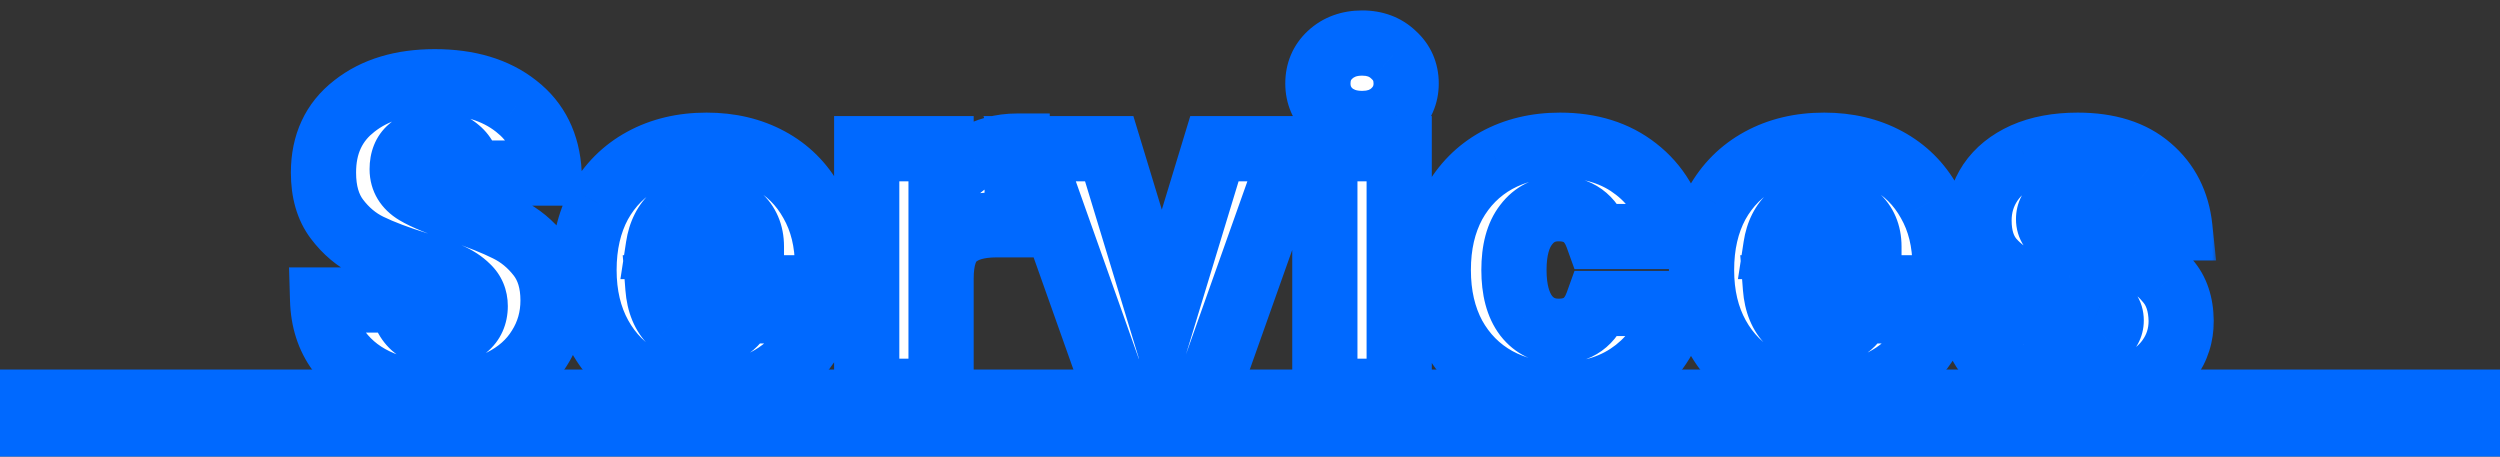 <svg width="230" height="42" viewBox="0 0 230 42" fill="none" xmlns="http://www.w3.org/2000/svg">
<rect x="0" y="0" width="230" height="42" fill="#333333" stroke="none"/>
<rect y="34" width="230" height="8" fill="#0069FF"/>
<mask id="path-2-outside-1_4078_457" maskUnits="userSpaceOnUse" x="26" y="0" width="178" height="40" fill="black">
<rect fill="white" x="26" width="178" height="40"/>
<path d="M40.64 36.28C38.587 36.28 36.747 35.947 35.12 35.28C33.493 34.613 32.187 33.627 31.2 32.32C30.24 31.013 29.733 29.44 29.68 27.6H36.96C37.067 28.64 37.427 29.44 38.04 30C38.653 30.533 39.453 30.8 40.44 30.8C41.453 30.8 42.253 30.573 42.84 30.12C43.427 29.64 43.72 28.987 43.72 28.16C43.72 27.467 43.48 26.893 43 26.44C42.547 25.987 41.973 25.613 41.28 25.32C40.613 25.027 39.653 24.693 38.4 24.32C36.587 23.76 35.107 23.2 33.96 22.64C32.813 22.08 31.827 21.253 31 20.16C30.173 19.067 29.76 17.64 29.76 15.88C29.76 13.267 30.707 11.227 32.6 9.76C34.493 8.267 36.96 7.52 40 7.52C43.093 7.52 45.587 8.267 47.48 9.76C49.373 11.227 50.387 13.28 50.52 15.92H43.12C43.067 15.013 42.733 14.307 42.12 13.8C41.507 13.267 40.72 13 39.76 13C38.933 13 38.267 13.227 37.76 13.68C37.253 14.107 37 14.733 37 15.56C37 16.467 37.427 17.173 38.28 17.68C39.133 18.187 40.467 18.733 42.28 19.32C44.093 19.933 45.56 20.52 46.68 21.08C47.827 21.64 48.813 22.453 49.64 23.52C50.467 24.587 50.88 25.96 50.88 27.64C50.88 29.24 50.467 30.693 49.64 32C48.84 33.307 47.667 34.347 46.12 35.12C44.573 35.893 42.747 36.28 40.64 36.28ZM76.129 24.48C76.129 25.12 76.089 25.787 76.009 26.48H60.529C60.636 27.867 61.076 28.933 61.849 29.68C62.649 30.4 63.623 30.76 64.769 30.76C66.476 30.76 67.663 30.04 68.329 28.6H75.609C75.236 30.067 74.556 31.387 73.569 32.56C72.609 33.733 71.396 34.653 69.929 35.32C68.463 35.987 66.823 36.32 65.009 36.32C62.823 36.32 60.876 35.853 59.169 34.92C57.463 33.987 56.129 32.653 55.169 30.92C54.209 29.187 53.729 27.16 53.729 24.84C53.729 22.52 54.196 20.493 55.129 18.76C56.089 17.027 57.423 15.693 59.129 14.76C60.836 13.827 62.796 13.36 65.009 13.36C67.169 13.36 69.089 13.813 70.769 14.72C72.449 15.627 73.756 16.92 74.689 18.6C75.649 20.28 76.129 22.24 76.129 24.48ZM69.129 22.68C69.129 21.507 68.729 20.573 67.929 19.88C67.129 19.187 66.129 18.84 64.929 18.84C63.783 18.84 62.809 19.173 62.009 19.84C61.236 20.507 60.756 21.453 60.569 22.68H69.129ZM86.578 17.4C87.378 16.173 88.378 15.213 89.578 14.52C90.778 13.8 92.111 13.44 93.578 13.44V20.68H91.698C89.991 20.68 88.711 21.053 87.858 21.8C87.004 22.52 86.578 23.8 86.578 25.64V36H79.738V13.68H86.578V17.4ZM106.887 29.6L111.727 13.68H119.007L111.087 36H102.647L94.727 13.68H102.047L106.887 29.6ZM125.326 11.36C124.126 11.36 123.14 11.013 122.366 10.32C121.62 9.6 121.246 8.72 121.246 7.68C121.246 6.613 121.62 5.733 122.366 5.04C123.14 4.32 124.126 3.96 125.326 3.96C126.5 3.96 127.46 4.32 128.206 5.04C128.98 5.733 129.366 6.613 129.366 7.68C129.366 8.72 128.98 9.6 128.206 10.32C127.46 11.013 126.5 11.36 125.326 11.36ZM128.726 13.68V36H121.886V13.68H128.726ZM132.323 24.84C132.323 22.52 132.79 20.493 133.723 18.76C134.683 17.027 136.003 15.693 137.683 14.76C139.39 13.827 141.336 13.36 143.523 13.36C146.323 13.36 148.656 14.093 150.523 15.56C152.416 17.027 153.656 19.093 154.243 21.76H146.963C146.35 20.053 145.163 19.2 143.403 19.2C142.15 19.2 141.15 19.693 140.403 20.68C139.656 21.64 139.283 23.027 139.283 24.84C139.283 26.653 139.656 28.053 140.403 29.04C141.15 30 142.15 30.48 143.403 30.48C145.163 30.48 146.35 29.627 146.963 27.92H154.243C153.656 30.533 152.416 32.587 150.523 34.08C148.63 35.573 146.296 36.32 143.523 36.32C141.336 36.32 139.39 35.853 137.683 34.92C136.003 33.987 134.683 32.653 133.723 30.92C132.79 29.187 132.323 27.16 132.323 24.84ZM178.942 24.48C178.942 25.12 178.902 25.787 178.822 26.48H163.342C163.449 27.867 163.889 28.933 164.662 29.68C165.462 30.4 166.435 30.76 167.582 30.76C169.289 30.76 170.475 30.04 171.142 28.6H178.422C178.049 30.067 177.369 31.387 176.382 32.56C175.422 33.733 174.209 34.653 172.742 35.32C171.275 35.987 169.635 36.32 167.822 36.32C165.635 36.32 163.689 35.853 161.982 34.92C160.275 33.987 158.942 32.653 157.982 30.92C157.022 29.187 156.542 27.16 156.542 24.84C156.542 22.52 157.009 20.493 157.942 18.76C158.902 17.027 160.235 15.693 161.942 14.76C163.649 13.827 165.609 13.36 167.822 13.36C169.982 13.36 171.902 13.813 173.582 14.72C175.262 15.627 176.569 16.92 177.502 18.6C178.462 20.28 178.942 22.24 178.942 24.48ZM171.942 22.68C171.942 21.507 171.542 20.573 170.742 19.88C169.942 19.187 168.942 18.84 167.742 18.84C166.595 18.84 165.622 19.173 164.822 19.84C164.049 20.507 163.569 21.453 163.382 22.68H171.942ZM191.63 36.32C189.684 36.32 187.95 35.987 186.43 35.32C184.91 34.653 183.71 33.747 182.83 32.6C181.95 31.427 181.457 30.12 181.35 28.68H188.11C188.19 29.453 188.55 30.08 189.19 30.56C189.83 31.04 190.617 31.28 191.55 31.28C192.404 31.28 193.057 31.12 193.51 30.8C193.99 30.453 194.23 30.013 194.23 29.48C194.23 28.84 193.897 28.373 193.23 28.08C192.564 27.76 191.484 27.413 189.99 27.04C188.39 26.667 187.057 26.28 185.99 25.88C184.924 25.453 184.004 24.8 183.23 23.92C182.457 23.013 182.07 21.8 182.07 20.28C182.07 19 182.417 17.84 183.11 16.8C183.83 15.733 184.87 14.893 186.23 14.28C187.617 13.667 189.257 13.36 191.15 13.36C193.95 13.36 196.15 14.053 197.75 15.44C199.377 16.827 200.31 18.667 200.55 20.96H194.23C194.124 20.187 193.777 19.573 193.19 19.12C192.63 18.667 191.884 18.44 190.95 18.44C190.15 18.44 189.537 18.6 189.11 18.92C188.684 19.213 188.47 19.627 188.47 20.16C188.47 20.8 188.804 21.28 189.47 21.6C190.164 21.92 191.23 22.24 192.67 22.56C194.324 22.987 195.67 23.413 196.71 23.84C197.75 24.24 198.657 24.907 199.43 25.84C200.23 26.747 200.644 27.973 200.67 29.52C200.67 30.827 200.297 32 199.55 33.04C198.83 34.053 197.777 34.853 196.39 35.44C195.03 36.027 193.444 36.32 191.63 36.32Z"/>
</mask>
<path d="M40.64 36.28C38.587 36.28 36.747 35.947 35.12 35.28C33.493 34.613 32.187 33.627 31.2 32.32C30.24 31.013 29.733 29.44 29.68 27.6H36.96C37.067 28.64 37.427 29.44 38.04 30C38.653 30.533 39.453 30.8 40.44 30.8C41.453 30.8 42.253 30.573 42.84 30.12C43.427 29.64 43.72 28.987 43.72 28.16C43.72 27.467 43.48 26.893 43 26.44C42.547 25.987 41.973 25.613 41.28 25.32C40.613 25.027 39.653 24.693 38.4 24.32C36.587 23.76 35.107 23.2 33.96 22.64C32.813 22.08 31.827 21.253 31 20.16C30.173 19.067 29.76 17.64 29.76 15.88C29.76 13.267 30.707 11.227 32.6 9.76C34.493 8.267 36.96 7.52 40 7.52C43.093 7.52 45.587 8.267 47.48 9.76C49.373 11.227 50.387 13.28 50.52 15.92H43.12C43.067 15.013 42.733 14.307 42.12 13.8C41.507 13.267 40.72 13 39.76 13C38.933 13 38.267 13.227 37.76 13.68C37.253 14.107 37 14.733 37 15.56C37 16.467 37.427 17.173 38.28 17.68C39.133 18.187 40.467 18.733 42.28 19.32C44.093 19.933 45.56 20.52 46.68 21.08C47.827 21.64 48.813 22.453 49.64 23.52C50.467 24.587 50.88 25.96 50.88 27.64C50.88 29.24 50.467 30.693 49.64 32C48.84 33.307 47.667 34.347 46.12 35.12C44.573 35.893 42.747 36.28 40.64 36.28ZM76.129 24.48C76.129 25.12 76.089 25.787 76.009 26.48H60.529C60.636 27.867 61.076 28.933 61.849 29.68C62.649 30.4 63.623 30.76 64.769 30.76C66.476 30.76 67.663 30.04 68.329 28.6H75.609C75.236 30.067 74.556 31.387 73.569 32.56C72.609 33.733 71.396 34.653 69.929 35.32C68.463 35.987 66.823 36.32 65.009 36.32C62.823 36.32 60.876 35.853 59.169 34.92C57.463 33.987 56.129 32.653 55.169 30.92C54.209 29.187 53.729 27.16 53.729 24.84C53.729 22.52 54.196 20.493 55.129 18.76C56.089 17.027 57.423 15.693 59.129 14.76C60.836 13.827 62.796 13.36 65.009 13.36C67.169 13.36 69.089 13.813 70.769 14.72C72.449 15.627 73.756 16.92 74.689 18.6C75.649 20.28 76.129 22.24 76.129 24.48ZM69.129 22.68C69.129 21.507 68.729 20.573 67.929 19.88C67.129 19.187 66.129 18.84 64.929 18.84C63.783 18.84 62.809 19.173 62.009 19.84C61.236 20.507 60.756 21.453 60.569 22.68H69.129ZM86.578 17.4C87.378 16.173 88.378 15.213 89.578 14.52C90.778 13.8 92.111 13.44 93.578 13.44V20.68H91.698C89.991 20.68 88.711 21.053 87.858 21.8C87.004 22.52 86.578 23.8 86.578 25.64V36H79.738V13.68H86.578V17.4ZM106.887 29.6L111.727 13.68H119.007L111.087 36H102.647L94.727 13.68H102.047L106.887 29.6ZM125.326 11.36C124.126 11.36 123.14 11.013 122.366 10.32C121.62 9.6 121.246 8.72 121.246 7.68C121.246 6.613 121.62 5.733 122.366 5.04C123.14 4.32 124.126 3.96 125.326 3.96C126.5 3.96 127.46 4.32 128.206 5.04C128.98 5.733 129.366 6.613 129.366 7.68C129.366 8.72 128.98 9.6 128.206 10.32C127.46 11.013 126.5 11.36 125.326 11.36ZM128.726 13.68V36H121.886V13.68H128.726ZM132.323 24.84C132.323 22.52 132.79 20.493 133.723 18.76C134.683 17.027 136.003 15.693 137.683 14.76C139.39 13.827 141.336 13.36 143.523 13.36C146.323 13.36 148.656 14.093 150.523 15.56C152.416 17.027 153.656 19.093 154.243 21.76H146.963C146.35 20.053 145.163 19.2 143.403 19.2C142.15 19.2 141.15 19.693 140.403 20.68C139.656 21.64 139.283 23.027 139.283 24.84C139.283 26.653 139.656 28.053 140.403 29.04C141.15 30 142.15 30.48 143.403 30.48C145.163 30.48 146.35 29.627 146.963 27.92H154.243C153.656 30.533 152.416 32.587 150.523 34.08C148.63 35.573 146.296 36.32 143.523 36.32C141.336 36.32 139.39 35.853 137.683 34.92C136.003 33.987 134.683 32.653 133.723 30.92C132.79 29.187 132.323 27.16 132.323 24.84ZM178.942 24.48C178.942 25.12 178.902 25.787 178.822 26.48H163.342C163.449 27.867 163.889 28.933 164.662 29.68C165.462 30.4 166.435 30.76 167.582 30.76C169.289 30.76 170.475 30.04 171.142 28.6H178.422C178.049 30.067 177.369 31.387 176.382 32.56C175.422 33.733 174.209 34.653 172.742 35.32C171.275 35.987 169.635 36.32 167.822 36.32C165.635 36.32 163.689 35.853 161.982 34.92C160.275 33.987 158.942 32.653 157.982 30.92C157.022 29.187 156.542 27.16 156.542 24.84C156.542 22.52 157.009 20.493 157.942 18.76C158.902 17.027 160.235 15.693 161.942 14.76C163.649 13.827 165.609 13.36 167.822 13.36C169.982 13.36 171.902 13.813 173.582 14.72C175.262 15.627 176.569 16.92 177.502 18.6C178.462 20.28 178.942 22.24 178.942 24.48ZM171.942 22.68C171.942 21.507 171.542 20.573 170.742 19.88C169.942 19.187 168.942 18.84 167.742 18.84C166.595 18.84 165.622 19.173 164.822 19.84C164.049 20.507 163.569 21.453 163.382 22.68H171.942ZM191.63 36.32C189.684 36.32 187.95 35.987 186.43 35.32C184.91 34.653 183.71 33.747 182.83 32.6C181.95 31.427 181.457 30.12 181.35 28.68H188.11C188.19 29.453 188.55 30.08 189.19 30.56C189.83 31.04 190.617 31.28 191.55 31.28C192.404 31.28 193.057 31.12 193.51 30.8C193.99 30.453 194.23 30.013 194.23 29.48C194.23 28.84 193.897 28.373 193.23 28.08C192.564 27.76 191.484 27.413 189.99 27.04C188.39 26.667 187.057 26.28 185.99 25.88C184.924 25.453 184.004 24.8 183.23 23.92C182.457 23.013 182.07 21.8 182.07 20.28C182.07 19 182.417 17.84 183.11 16.8C183.83 15.733 184.87 14.893 186.23 14.28C187.617 13.667 189.257 13.36 191.15 13.36C193.95 13.36 196.15 14.053 197.75 15.44C199.377 16.827 200.31 18.667 200.55 20.96H194.23C194.124 20.187 193.777 19.573 193.19 19.12C192.63 18.667 191.884 18.44 190.95 18.44C190.15 18.44 189.537 18.6 189.11 18.92C188.684 19.213 188.47 19.627 188.47 20.16C188.47 20.8 188.804 21.28 189.47 21.6C190.164 21.92 191.23 22.24 192.67 22.56C194.324 22.987 195.67 23.413 196.71 23.84C197.75 24.24 198.657 24.907 199.43 25.84C200.23 26.747 200.644 27.973 200.67 29.52C200.67 30.827 200.297 32 199.55 33.04C198.83 34.053 197.777 34.853 196.39 35.44C195.03 36.027 193.444 36.32 191.63 36.32Z" fill="white"/>
<path d="M35.12 35.28L33.982 38.056L35.12 35.28ZM31.2 32.32L28.782 34.096L28.794 34.112L28.806 34.128L31.2 32.32ZM29.68 27.6V24.6H26.592L26.681 27.687L29.68 27.6ZM36.96 27.6L39.944 27.294L39.668 24.6H36.96V27.6ZM38.04 30L36.017 32.215L36.044 32.24L36.072 32.264L38.04 30ZM42.84 30.12L44.674 32.494L44.707 32.468L44.74 32.442L42.84 30.12ZM43 26.44L40.879 28.561L40.909 28.592L40.94 28.621L43 26.44ZM41.28 25.32L40.072 28.066L40.091 28.075L40.111 28.083L41.28 25.32ZM38.4 24.32L37.515 27.186L37.529 27.191L37.544 27.195L38.4 24.32ZM33.96 22.64L32.644 25.336L33.96 22.64ZM31 20.16L33.393 18.351L33.393 18.351L31 20.16ZM32.6 9.76L34.437 12.132L34.448 12.124L34.458 12.116L32.6 9.76ZM47.48 9.76L45.622 12.116L45.632 12.124L45.643 12.132L47.48 9.76ZM50.52 15.92V18.92H53.675L53.516 15.769L50.52 15.92ZM43.12 15.92L40.125 16.096L40.291 18.92H43.12V15.92ZM42.12 13.8L40.151 16.064L40.18 16.089L40.209 16.113L42.12 13.8ZM37.76 13.68L39.692 15.975L39.727 15.946L39.76 15.916L37.76 13.68ZM38.28 17.68L39.812 15.1L39.812 15.1L38.28 17.68ZM42.28 19.32L43.241 16.478L43.222 16.472L43.203 16.466L42.28 19.32ZM46.68 21.08L45.338 23.763L45.351 23.77L45.364 23.776L46.68 21.08ZM49.64 23.52L47.269 25.358L47.269 25.358L49.64 23.52ZM49.64 32L47.105 30.396L47.093 30.415L47.081 30.433L49.64 32ZM46.12 35.12L44.778 32.437L46.12 35.12ZM40.64 33.28C38.912 33.28 37.468 33 36.258 32.504L33.982 38.056C36.025 38.893 38.261 39.28 40.64 39.28V33.28ZM36.258 32.504C35.091 32.026 34.233 31.358 33.594 30.512L28.806 34.128C30.141 35.896 31.896 37.201 33.982 38.056L36.258 32.504ZM33.618 30.544C33.066 29.793 32.717 28.829 32.679 27.513L26.681 27.687C26.75 30.051 27.414 32.234 28.782 34.096L33.618 30.544ZM29.68 30.6H36.96V24.6H29.68V30.6ZM33.976 27.906C34.137 29.483 34.73 31.04 36.017 32.215L40.063 27.785C40.075 27.796 40.067 27.797 40.046 27.749C40.02 27.692 39.971 27.554 39.944 27.294L33.976 27.906ZM36.072 32.264C37.342 33.368 38.892 33.8 40.44 33.8V27.8C40.216 27.8 40.096 27.77 40.049 27.754C40.025 27.746 40.015 27.74 40.013 27.739C40.011 27.738 40.011 27.738 40.008 27.736L36.072 32.264ZM40.44 33.8C41.877 33.8 43.399 33.479 44.674 32.494L41.006 27.746C41.107 27.668 41.03 27.8 40.44 27.8V33.8ZM44.74 32.442C46.092 31.336 46.72 29.794 46.72 28.16H40.72C40.72 28.215 40.712 28.156 40.763 28.041C40.788 27.987 40.819 27.934 40.855 27.888C40.891 27.842 40.923 27.813 40.94 27.798L44.74 32.442ZM46.72 28.16C46.72 26.688 46.173 25.31 45.06 24.259L40.94 28.621C40.895 28.578 40.824 28.492 40.773 28.368C40.749 28.312 40.735 28.261 40.727 28.221C40.724 28.202 40.722 28.186 40.721 28.176C40.72 28.165 40.72 28.16 40.72 28.16H46.72ZM45.121 24.319C44.352 23.549 43.437 22.975 42.449 22.557L40.111 28.083C40.51 28.252 40.742 28.424 40.879 28.561L45.121 24.319ZM42.488 22.574C41.651 22.206 40.551 21.831 39.256 21.445L37.544 27.195C38.755 27.556 39.576 27.848 40.072 28.066L42.488 22.574ZM39.285 21.454C37.556 20.919 36.235 20.412 35.276 19.944L32.644 25.336C33.979 25.988 35.617 26.601 37.515 27.186L39.285 21.454ZM35.276 19.944C34.584 19.606 33.957 19.097 33.393 18.351L28.607 21.969C29.696 23.41 31.042 24.554 32.644 25.336L35.276 19.944ZM33.393 18.351C33.06 17.91 32.76 17.174 32.76 15.88H26.76C26.76 18.106 27.287 20.224 28.607 21.969L33.393 18.351ZM32.76 15.88C32.76 14.097 33.351 12.973 34.437 12.132L30.763 7.388C28.062 9.48 26.76 12.436 26.76 15.88H32.76ZM34.458 12.116C35.697 11.138 37.455 10.52 40 10.52V4.52C36.465 4.52 33.29 5.395 30.742 7.404L34.458 12.116ZM40 10.52C42.612 10.52 44.392 11.145 45.622 12.116L49.338 7.404C46.781 5.388 43.574 4.52 40 4.52V10.52ZM45.643 12.132C46.768 13.003 47.429 14.203 47.524 16.071L53.516 15.769C53.344 12.357 51.979 9.45 49.317 7.388L45.643 12.132ZM50.52 12.92H43.12V18.92H50.52V12.92ZM46.115 15.744C46.02 14.135 45.38 12.602 44.031 11.487L40.209 16.113C40.2 16.105 40.182 16.089 40.162 16.063C40.142 16.037 40.127 16.011 40.117 15.99C40.107 15.969 40.107 15.963 40.11 15.977C40.114 15.991 40.121 16.029 40.125 16.096L46.115 15.744ZM44.089 11.536C42.833 10.445 41.305 10 39.76 10V16C39.962 16 40.068 16.028 40.107 16.041C40.139 16.052 40.146 16.059 40.151 16.064L44.089 11.536ZM39.76 10C38.362 10 36.929 10.398 35.76 11.444L39.76 15.916C39.735 15.939 39.705 15.96 39.674 15.978C39.644 15.996 39.619 16.006 39.606 16.01C39.579 16.019 39.619 16 39.76 16V10ZM35.828 11.385C34.481 12.52 34 14.087 34 15.56H40C40 15.448 40.017 15.48 39.971 15.594C39.948 15.652 39.912 15.721 39.86 15.793C39.808 15.865 39.75 15.926 39.692 15.975L35.828 11.385ZM34 15.56C34 17.641 35.089 19.274 36.748 20.26L39.812 15.1C39.724 15.049 39.799 15.072 39.888 15.219C39.931 15.29 39.962 15.364 39.98 15.435C39.999 15.505 40 15.55 40 15.56H34ZM36.748 20.26C37.896 20.941 39.487 21.57 41.356 22.174L43.203 16.466C41.446 15.897 40.37 15.432 39.812 15.1L36.748 20.26ZM41.319 22.162C43.062 22.752 44.388 23.288 45.338 23.763L48.022 18.397C46.732 17.752 45.124 17.115 43.241 16.478L41.319 22.162ZM45.364 23.776C46.074 24.123 46.707 24.633 47.269 25.358L52.011 21.682C50.92 20.274 49.579 19.157 47.996 18.384L45.364 23.776ZM47.269 25.358C47.596 25.781 47.88 26.459 47.88 27.64H53.88C53.88 25.461 53.337 23.393 52.011 21.682L47.269 25.358ZM47.88 27.64C47.88 28.693 47.617 29.587 47.105 30.396L52.175 33.604C53.316 31.8 53.88 29.787 53.88 27.64H47.88ZM47.081 30.433C46.611 31.202 45.889 31.881 44.778 32.437L47.462 37.803C49.444 36.812 51.069 35.411 52.199 33.566L47.081 30.433ZM44.778 32.437C43.729 32.961 42.381 33.28 40.64 33.28V39.28C43.112 39.28 45.417 38.825 47.462 37.803L44.778 32.437ZM76.009 26.48V29.48H78.683L78.99 26.824L76.009 26.48ZM60.529 26.48V23.48H57.29L57.538 26.71L60.529 26.48ZM61.849 29.68L59.766 31.838L59.803 31.875L59.843 31.91L61.849 29.68ZM68.329 28.6V25.6H66.412L65.607 27.34L68.329 28.6ZM75.609 28.6L78.517 29.34L79.469 25.6H75.609V28.6ZM73.569 32.56L71.273 30.629L71.26 30.645L71.248 30.66L73.569 32.56ZM69.929 35.32L71.171 38.051L69.929 35.32ZM59.169 34.92L57.73 37.552L59.169 34.92ZM55.169 30.92L57.794 29.466V29.466L55.169 30.92ZM55.129 18.76L52.505 17.306L52.496 17.322L52.488 17.338L55.129 18.76ZM59.129 14.76L60.569 17.392L59.129 14.76ZM70.769 14.72L69.345 17.36V17.36L70.769 14.72ZM74.689 18.6L72.067 20.057L72.076 20.073L72.085 20.088L74.689 18.6ZM69.129 22.68V25.68H72.129V22.68H69.129ZM67.929 19.88L69.894 17.613L69.894 17.613L67.929 19.88ZM62.009 19.84L60.089 17.535L60.07 17.551L60.051 17.568L62.009 19.84ZM60.569 22.68L57.603 22.229L57.078 25.68H60.569V22.68ZM73.129 24.48C73.129 24.995 73.097 25.547 73.029 26.136L78.99 26.824C79.082 26.026 79.129 25.245 79.129 24.48H73.129ZM76.009 23.48H60.529V29.48H76.009V23.48ZM57.538 26.71C57.684 28.608 58.324 30.446 59.766 31.838L63.933 27.522C63.828 27.42 63.588 27.125 63.52 26.25L57.538 26.71ZM59.843 31.91C61.231 33.16 62.934 33.76 64.769 33.76V27.76C64.311 27.76 64.067 27.64 63.856 27.45L59.843 31.91ZM64.769 33.76C66.046 33.76 67.336 33.488 68.496 32.785C69.669 32.073 70.505 31.041 71.052 29.86L65.607 27.34C65.487 27.599 65.396 27.647 65.383 27.655C65.356 27.672 65.2 27.76 64.769 27.76V33.76ZM68.329 31.6H75.609V25.6H68.329V31.6ZM72.702 27.86C72.442 28.883 71.973 29.797 71.273 30.629L75.865 34.491C77.139 32.976 78.03 31.25 78.517 29.34L72.702 27.86ZM71.248 30.66C70.597 31.455 69.762 32.1 68.688 32.589L71.171 38.051C73.03 37.206 74.621 36.012 75.891 34.46L71.248 30.66ZM68.688 32.589C67.657 33.057 66.448 33.32 65.009 33.32V39.32C67.197 39.32 69.268 38.916 71.171 38.051L68.688 32.589ZM65.009 33.32C63.262 33.32 61.822 32.951 60.609 32.288L57.73 37.552C59.931 38.755 62.383 39.32 65.009 39.32V33.32ZM60.609 32.288C59.41 31.633 58.484 30.712 57.794 29.466L52.545 32.373C53.775 34.594 55.515 36.341 57.73 37.552L60.609 32.288ZM57.794 29.466C57.119 28.249 56.729 26.739 56.729 24.84H50.729C50.729 27.581 51.3 30.125 52.545 32.373L57.794 29.466ZM56.729 24.84C56.729 22.928 57.112 21.407 57.771 20.182L52.488 17.338C51.281 19.58 50.729 22.112 50.729 24.84H56.729ZM57.754 20.213C58.444 18.968 59.37 18.047 60.569 17.392L57.69 12.128C55.475 13.339 53.735 15.086 52.505 17.306L57.754 20.213ZM60.569 17.392C61.776 16.732 63.229 16.36 65.009 16.36V10.36C62.363 10.36 59.896 10.922 57.69 12.128L60.569 17.392ZM65.009 16.36C66.738 16.36 68.157 16.719 69.345 17.36L72.194 12.08C70.022 10.907 67.601 10.36 65.009 10.36V16.36ZM69.345 17.36C70.517 17.993 71.41 18.874 72.067 20.057L77.312 17.143C76.102 14.966 74.382 13.261 72.194 12.08L69.345 17.36ZM72.085 20.088C72.747 21.248 73.129 22.679 73.129 24.48H79.129C79.129 21.801 78.552 19.312 77.294 17.112L72.085 20.088ZM72.129 22.68C72.129 20.742 71.428 18.942 69.894 17.613L65.965 22.147C66.037 22.21 66.058 22.25 66.072 22.282C66.089 22.321 66.129 22.437 66.129 22.68H72.129ZM69.894 17.613C68.476 16.384 66.748 15.84 64.929 15.84V21.84C65.51 21.84 65.783 21.99 65.965 22.147L69.894 17.613ZM64.929 15.84C63.157 15.84 61.483 16.373 60.089 17.535L63.93 22.145C64.135 21.974 64.409 21.84 64.929 21.84V15.84ZM60.051 17.568C58.625 18.797 57.874 20.453 57.603 22.229L63.535 23.131C63.638 22.454 63.847 22.216 63.968 22.112L60.051 17.568ZM60.569 25.68H69.129V19.68H60.569V25.68ZM86.578 17.4H83.578V27.492L89.091 19.039L86.578 17.4ZM89.578 14.52L91.079 17.118L91.1 17.105L91.121 17.093L89.578 14.52ZM93.578 13.44H96.578V10.44H93.578V13.44ZM93.578 20.68V23.68H96.578V20.68H93.578ZM87.858 21.8L89.792 24.093L89.813 24.076L89.833 24.058L87.858 21.8ZM86.578 36V39H89.578V36H86.578ZM79.738 36H76.738V39H79.738V36ZM79.738 13.68V10.68H76.738V13.68H79.738ZM86.578 13.68H89.578V10.68H86.578V13.68ZM89.091 19.039C89.648 18.184 90.31 17.562 91.079 17.118L88.077 11.922C86.446 12.865 85.107 14.163 84.065 15.761L89.091 19.039ZM91.121 17.093C91.832 16.666 92.628 16.44 93.578 16.44V10.44C91.595 10.44 89.723 10.934 88.034 11.947L91.121 17.093ZM90.578 13.44V20.68H96.578V13.44H90.578ZM93.578 17.68H91.698V23.68H93.578V17.68ZM91.698 17.68C89.62 17.68 87.501 18.126 85.882 19.542L89.833 24.058C89.921 23.981 90.362 23.68 91.698 23.68V17.68ZM85.923 19.507C84.06 21.079 83.578 23.475 83.578 25.64H89.578C89.578 24.933 89.662 24.494 89.744 24.249C89.819 24.023 89.868 24.029 89.792 24.093L85.923 19.507ZM83.578 25.64V36H89.578V25.64H83.578ZM86.578 33H79.738V39H86.578V33ZM82.738 36V13.68H76.738V36H82.738ZM79.738 16.68H86.578V10.68H79.738V16.68ZM83.578 13.68V17.4H89.578V13.68H83.578ZM106.887 29.6L104.017 30.473L106.887 39.914L109.757 30.473L106.887 29.6ZM111.727 13.68V10.68H109.504L108.857 12.807L111.727 13.68ZM119.007 13.68L121.834 14.683L123.255 10.68H119.007V13.68ZM111.087 36V39H113.206L113.914 37.003L111.087 36ZM102.647 36L99.82 37.003L100.528 39H102.647V36ZM94.727 13.68V10.68H90.479L91.9 14.683L94.727 13.68ZM102.047 13.68L104.917 12.807L104.271 10.68H102.047V13.68ZM109.757 30.473L114.597 14.553L108.857 12.807L104.017 28.727L109.757 30.473ZM111.727 16.68H119.007V10.68H111.727V16.68ZM116.18 12.677L108.26 34.997L113.914 37.003L121.834 14.683L116.18 12.677ZM111.087 33H102.647V39H111.087V33ZM105.474 34.997L97.555 12.677L91.9 14.683L99.82 37.003L105.474 34.997ZM94.727 16.68H102.047V10.68H94.727V16.68ZM99.177 14.553L104.017 30.473L109.757 28.727L104.917 12.807L99.177 14.553ZM122.366 10.32L120.284 12.479L120.323 12.517L120.364 12.554L122.366 10.32ZM122.366 5.04L124.408 7.238L124.411 7.236L122.366 5.04ZM128.206 5.04L126.124 7.2L126.163 7.237L126.204 7.274L128.206 5.04ZM128.206 10.32L130.248 12.518L130.251 12.516L128.206 10.32ZM128.726 13.68H131.726V10.68H128.726V13.68ZM128.726 36V39H131.726V36H128.726ZM121.886 36H118.886V39H121.886V36ZM121.886 13.68V10.68H118.886V13.68H121.886ZM125.326 8.36C124.743 8.36 124.507 8.21 124.369 8.086L120.364 12.554C121.772 13.816 123.509 14.36 125.326 14.36V8.36ZM124.449 8.16C124.29 8.008 124.246 7.908 124.246 7.68H118.246C118.246 9.532 118.949 11.192 120.284 12.479L124.449 8.16ZM124.246 7.68C124.246 7.503 124.276 7.42 124.288 7.392C124.299 7.366 124.323 7.317 124.408 7.238L120.325 2.842C118.935 4.132 118.246 5.823 118.246 7.68H124.246ZM124.411 7.236C124.552 7.103 124.774 6.96 125.326 6.96V0.96C123.478 0.96 121.727 1.537 120.322 2.844L124.411 7.236ZM125.326 6.96C125.833 6.96 126.011 7.091 126.124 7.2L130.289 2.88C128.908 1.549 127.166 0.96 125.326 0.96V6.96ZM126.204 7.274C126.298 7.358 126.322 7.409 126.33 7.427C126.338 7.447 126.366 7.516 126.366 7.68H132.366C132.366 5.787 131.636 4.086 130.209 2.806L126.204 7.274ZM126.366 7.68C126.366 7.872 126.337 7.962 126.162 8.124L130.251 12.516C131.622 11.239 132.366 9.568 132.366 7.68H126.366ZM126.165 8.122C126.057 8.222 125.865 8.36 125.326 8.36V14.36C127.134 14.36 128.862 13.805 130.248 12.518L126.165 8.122ZM125.726 13.68V36H131.726V13.68H125.726ZM128.726 33H121.886V39H128.726V33ZM124.886 36V13.68H118.886V36H124.886ZM121.886 16.68H128.726V10.68H121.886V16.68ZM133.723 18.76L131.099 17.306L131.09 17.322L131.082 17.338L133.723 18.76ZM137.683 14.76L136.244 12.128L136.235 12.133L136.226 12.137L137.683 14.76ZM150.523 15.56L148.67 17.919L148.678 17.925L148.686 17.932L150.523 15.56ZM154.243 21.76V24.76H157.975L157.173 21.115L154.243 21.76ZM146.963 21.76L144.14 22.775L144.853 24.76H146.963V21.76ZM140.403 20.68L142.771 22.522L142.783 22.506L142.795 22.49L140.403 20.68ZM140.403 29.04L138.011 30.85L138.023 30.866L138.035 30.882L140.403 29.04ZM146.963 27.92V24.92H144.853L144.14 26.905L146.963 27.92ZM154.243 27.92L157.17 28.577L157.991 24.92H154.243V27.92ZM150.523 34.08L148.665 31.724L150.523 34.08ZM137.683 34.92L136.226 37.542L136.235 37.547L136.244 37.552L137.683 34.92ZM133.723 30.92L131.082 32.342L131.09 32.358L131.099 32.373L133.723 30.92ZM135.323 24.84C135.323 22.928 135.705 21.407 136.365 20.182L131.082 17.338C129.874 19.58 129.323 22.112 129.323 24.84H135.323ZM136.347 20.213C137.044 18.955 137.967 18.034 139.14 17.383L136.226 12.137C134.04 13.352 132.322 15.098 131.099 17.306L136.347 20.213ZM139.123 17.392C140.335 16.729 141.776 16.36 143.523 16.36V10.36C140.897 10.36 138.444 10.925 136.244 12.128L139.123 17.392ZM143.523 16.36C145.776 16.36 147.422 16.939 148.67 17.919L152.377 13.201C149.891 11.248 146.87 10.36 143.523 10.36V16.36ZM148.686 17.932C149.947 18.909 150.855 20.322 151.313 22.405L157.173 21.115C156.458 17.865 154.886 15.145 152.36 13.188L148.686 17.932ZM154.243 18.76H146.963V24.76H154.243V18.76ZM149.786 20.745C149.324 19.459 148.558 18.263 147.365 17.404C146.164 16.541 144.78 16.2 143.403 16.2V22.2C143.601 22.2 143.721 22.224 143.781 22.242C143.837 22.258 143.856 22.272 143.862 22.276C143.867 22.28 143.896 22.3 143.942 22.366C143.99 22.435 144.063 22.561 144.14 22.775L149.786 20.745ZM143.403 16.2C141.224 16.2 139.333 17.122 138.011 18.87L142.795 22.49C142.918 22.328 143.003 22.279 143.04 22.26C143.079 22.241 143.179 22.2 143.403 22.2V16.2ZM138.035 18.838C136.721 20.528 136.283 22.673 136.283 24.84H142.283C142.283 23.38 142.592 22.752 142.771 22.522L138.035 18.838ZM136.283 24.84C136.283 27.015 136.724 29.15 138.011 30.85L142.795 27.23C142.589 26.957 142.283 26.292 142.283 24.84H136.283ZM138.035 30.882C139.37 32.598 141.257 33.48 143.403 33.48V27.48C143.043 27.48 142.93 27.402 142.771 27.198L138.035 30.882ZM143.403 33.48C144.78 33.48 146.164 33.139 147.365 32.276C148.558 31.417 149.324 30.221 149.786 28.935L144.14 26.905C144.063 27.119 143.99 27.245 143.942 27.314C143.896 27.38 143.867 27.4 143.862 27.404C143.856 27.408 143.837 27.422 143.781 27.438C143.721 27.456 143.601 27.48 143.403 27.48V33.48ZM146.963 30.92H154.243V24.92H146.963V30.92ZM151.316 27.263C150.862 29.283 149.957 30.705 148.665 31.724L152.381 36.435C154.876 34.468 156.45 31.783 157.17 28.577L151.316 27.263ZM148.665 31.724C147.379 32.739 145.728 33.32 143.523 33.32V39.32C146.864 39.32 149.881 38.408 152.381 36.435L148.665 31.724ZM143.523 33.32C141.776 33.32 140.335 32.951 139.123 32.288L136.244 37.552C138.444 38.755 140.897 39.32 143.523 39.32V33.32ZM139.14 32.297C137.967 31.646 137.044 30.725 136.347 29.466L131.099 32.373C132.322 34.582 134.04 36.328 136.226 37.542L139.14 32.297ZM136.365 29.498C135.705 28.273 135.323 26.752 135.323 24.84H129.323C129.323 27.568 129.874 30.1 131.082 32.342L136.365 29.498ZM178.822 26.48V29.48H181.496L181.802 26.824L178.822 26.48ZM163.342 26.48V23.48H160.102L160.351 26.71L163.342 26.48ZM164.662 29.68L162.578 31.838L162.616 31.875L162.655 31.91L164.662 29.68ZM171.142 28.6V25.6H169.225L168.419 27.34L171.142 28.6ZM178.422 28.6L181.329 29.34L182.281 25.6H178.422V28.6ZM176.382 32.56L174.086 30.629L174.073 30.645L174.06 30.66L176.382 32.56ZM172.742 35.32L173.983 38.051L172.742 35.32ZM161.982 34.92L160.542 37.552L161.982 34.92ZM157.982 30.92L160.606 29.466V29.466L157.982 30.92ZM157.942 18.76L155.318 17.306L155.309 17.322L155.3 17.338L157.942 18.76ZM161.942 14.76L163.381 17.392L161.942 14.76ZM173.582 14.72L172.157 17.36V17.36L173.582 14.72ZM177.502 18.6L174.879 20.057L174.888 20.073L174.897 20.088L177.502 18.6ZM171.942 22.68V25.68H174.942V22.68H171.942ZM170.742 19.88L172.707 17.613V17.613L170.742 19.88ZM164.822 19.84L162.901 17.535L162.882 17.551L162.863 17.568L164.822 19.84ZM163.382 22.68L160.416 22.229L159.891 25.68H163.382V22.68ZM175.942 24.48C175.942 24.995 175.91 25.547 175.842 26.136L181.802 26.824C181.894 26.026 181.942 25.245 181.942 24.48H175.942ZM178.822 23.48H163.342V29.48H178.822V23.48ZM160.351 26.71C160.497 28.608 161.137 30.446 162.578 31.838L166.746 27.522C166.641 27.42 166.4 27.125 166.333 26.25L160.351 26.71ZM162.655 31.91C164.044 33.16 165.747 33.76 167.582 33.76V27.76C167.123 27.76 166.88 27.64 166.669 27.45L162.655 31.91ZM167.582 33.76C168.858 33.76 170.149 33.488 171.308 32.785C172.482 32.073 173.317 31.041 173.864 29.86L168.419 27.34C168.3 27.599 168.209 27.647 168.196 27.655C168.168 27.672 168.012 27.76 167.582 27.76V33.76ZM171.142 31.6H178.422V25.6H171.142V31.6ZM175.515 27.86C175.254 28.883 174.786 29.797 174.086 30.629L178.678 34.491C179.952 32.976 180.843 31.25 181.329 29.34L175.515 27.86ZM174.06 30.66C173.41 31.455 172.575 32.1 171.5 32.589L173.983 38.051C175.842 37.206 177.434 36.012 178.704 34.46L174.06 30.66ZM171.5 32.589C170.47 33.057 169.261 33.32 167.822 33.32V39.32C170.01 39.32 172.08 38.916 173.983 38.051L171.5 32.589ZM167.822 33.32C166.075 33.32 164.634 32.951 163.421 32.288L160.542 37.552C162.743 38.755 165.196 39.32 167.822 39.32V33.32ZM163.421 32.288C162.223 31.633 161.296 30.712 160.606 29.466L155.357 32.373C156.587 34.594 158.327 36.341 160.542 37.552L163.421 32.288ZM160.606 29.466C159.932 28.249 159.542 26.739 159.542 24.84H153.542C153.542 27.581 154.112 30.125 155.357 32.373L160.606 29.466ZM159.542 24.84C159.542 22.928 159.924 21.407 160.583 20.182L155.3 17.338C154.093 19.58 153.542 22.112 153.542 24.84H159.542ZM160.566 20.213C161.256 18.968 162.183 18.047 163.381 17.392L160.502 12.128C158.287 13.339 156.547 15.086 155.318 17.306L160.566 20.213ZM163.381 17.392C164.589 16.732 166.041 16.36 167.822 16.36V10.36C165.176 10.36 162.708 10.922 160.502 12.128L163.381 17.392ZM167.822 16.36C169.551 16.36 170.97 16.719 172.157 17.36L175.007 12.08C172.834 10.907 170.413 10.36 167.822 10.36V16.36ZM172.157 17.36C173.33 17.993 174.222 18.874 174.879 20.057L180.124 17.143C178.915 14.966 177.194 13.261 175.007 12.08L172.157 17.36ZM174.897 20.088C175.56 21.248 175.942 22.679 175.942 24.48H181.942C181.942 21.801 181.364 19.312 180.107 17.112L174.897 20.088ZM174.942 22.68C174.942 20.742 174.24 18.942 172.707 17.613L168.777 22.147C168.849 22.21 168.871 22.25 168.884 22.282C168.901 22.321 168.942 22.437 168.942 22.68H174.942ZM172.707 17.613C171.288 16.384 169.561 15.84 167.742 15.84V21.84C168.323 21.84 168.595 21.99 168.777 22.147L172.707 17.613ZM167.742 15.84C165.969 15.84 164.296 16.373 162.901 17.535L166.742 22.145C166.948 21.974 167.221 21.84 167.742 21.84V15.84ZM162.863 17.568C161.437 18.797 160.686 20.453 160.416 22.229L166.348 23.131C166.451 22.454 166.66 22.216 166.781 22.112L162.863 17.568ZM163.382 25.68H171.942V19.68H163.382V25.68ZM186.43 35.32L187.635 32.573L186.43 35.32ZM182.83 32.6L180.43 34.4L180.44 34.413L180.45 34.426L182.83 32.6ZM181.35 28.68V25.68H178.12L178.359 28.902L181.35 28.68ZM188.11 28.68L191.094 28.371L190.816 25.68H188.11V28.68ZM189.19 30.56L190.99 28.16L189.19 30.56ZM193.51 30.8L195.24 33.251L195.254 33.242L195.267 33.232L193.51 30.8ZM193.23 28.08L191.932 30.785L191.977 30.806L192.022 30.826L193.23 28.08ZM189.99 27.04L190.718 24.13L190.695 24.124L190.672 24.119L189.99 27.04ZM185.99 25.88L184.876 28.665L184.906 28.677L184.937 28.689L185.99 25.88ZM183.23 23.92L180.948 25.867L180.962 25.884L180.977 25.9L183.23 23.92ZM183.11 16.8L180.624 15.122L180.619 15.129L180.614 15.136L183.11 16.8ZM186.23 14.28L185.017 11.536L185.007 11.541L184.997 11.545L186.23 14.28ZM197.75 15.44L195.786 17.707L195.795 17.715L195.804 17.723L197.75 15.44ZM200.55 20.96V23.96H203.881L203.534 20.648L200.55 20.96ZM194.23 20.96L191.258 21.37L191.616 23.96H194.23V20.96ZM193.19 19.12L191.303 21.452L191.329 21.473L191.356 21.494L193.19 19.12ZM189.11 18.92L190.81 21.392L190.861 21.357L190.91 21.32L189.11 18.92ZM189.47 21.6L188.172 24.305L188.193 24.314L188.213 24.324L189.47 21.6ZM192.67 22.56L193.42 19.655L193.371 19.642L193.321 19.631L192.67 22.56ZM196.71 23.84L195.572 26.616L195.602 26.628L195.633 26.64L196.71 23.84ZM199.43 25.84L197.12 27.754L197.15 27.79L197.181 27.825L199.43 25.84ZM200.67 29.52H203.67V29.494L203.67 29.468L200.67 29.52ZM199.55 33.04L197.113 31.29L197.109 31.296L197.105 31.302L199.55 33.04ZM196.39 35.44L195.221 32.677L195.212 32.681L195.202 32.685L196.39 35.44ZM191.63 33.32C190.028 33.32 188.715 33.046 187.635 32.573L185.225 38.067C187.185 38.927 189.34 39.32 191.63 39.32V33.32ZM187.635 32.573C186.509 32.079 185.739 31.463 185.21 30.773L180.45 34.426C181.681 36.03 183.312 37.228 185.225 38.067L187.635 32.573ZM185.23 30.8C184.689 30.078 184.406 29.317 184.342 28.458L178.359 28.902C178.508 30.923 179.212 32.776 180.43 34.4L185.23 30.8ZM181.35 31.68H188.11V25.68H181.35V31.68ZM185.126 28.989C185.295 30.621 186.103 31.995 187.39 32.96L190.99 28.16C190.973 28.147 190.976 28.147 190.989 28.161C191.002 28.176 191.022 28.201 191.042 28.236C191.061 28.27 191.076 28.304 191.085 28.333C191.094 28.361 191.095 28.376 191.094 28.371L185.126 28.989ZM187.39 32.96C188.633 33.892 190.08 34.28 191.55 34.28V28.28C191.154 28.28 191.028 28.188 190.99 28.16L187.39 32.96ZM191.55 34.28C192.712 34.28 194.075 34.073 195.24 33.251L191.78 28.349C191.918 28.252 192.004 28.237 191.967 28.246C191.926 28.256 191.797 28.28 191.55 28.28V34.28ZM195.267 33.232C196.428 32.393 197.23 31.093 197.23 29.48H191.23C191.23 29.278 191.281 29.022 191.417 28.773C191.547 28.535 191.696 28.41 191.754 28.368L195.267 33.232ZM197.23 29.48C197.23 28.61 196.993 27.707 196.422 26.906C195.867 26.131 195.134 25.64 194.439 25.334L192.022 30.826C191.993 30.813 191.76 30.703 191.539 30.394C191.301 30.06 191.23 29.709 191.23 29.48H197.23ZM194.529 25.375C193.573 24.917 192.244 24.511 190.718 24.13L189.263 29.95C190.723 30.315 191.555 30.603 191.932 30.785L194.529 25.375ZM190.672 24.119C189.148 23.763 187.949 23.41 187.044 23.071L184.937 28.689C186.165 29.149 187.632 29.57 189.309 29.962L190.672 24.119ZM187.104 23.095C186.484 22.847 185.952 22.473 185.484 21.94L180.977 25.9C182.055 27.127 183.363 28.06 184.876 28.665L187.104 23.095ZM185.513 21.973C185.318 21.745 185.07 21.288 185.07 20.28H179.07C179.07 22.312 179.596 24.281 180.948 25.867L185.513 21.973ZM185.07 20.28C185.07 19.577 185.25 18.999 185.606 18.464L180.614 15.136C179.584 16.681 179.07 18.423 179.07 20.28H185.07ZM185.597 18.478C185.958 17.943 186.529 17.436 187.464 17.015L184.997 11.545C183.212 12.35 181.702 13.524 180.624 15.122L185.597 18.478ZM187.444 17.024C188.366 16.616 189.574 16.36 191.15 16.36V10.36C188.94 10.36 186.868 10.717 185.017 11.536L187.444 17.024ZM191.15 16.36C193.465 16.36 194.886 16.928 195.786 17.707L199.715 13.173C197.414 11.179 194.436 10.36 191.15 10.36V16.36ZM195.804 17.723C196.796 18.569 197.4 19.678 197.567 21.272L203.534 20.648C203.221 17.655 201.958 15.085 199.697 13.157L195.804 17.723ZM200.55 17.96H194.23V23.96H200.55V17.96ZM197.202 20.55C196.994 19.044 196.269 17.707 195.025 16.746L191.356 21.494C191.356 21.494 191.345 21.485 191.328 21.465C191.31 21.446 191.293 21.422 191.279 21.396C191.264 21.371 191.257 21.351 191.254 21.342C191.251 21.334 191.255 21.342 191.258 21.37L197.202 20.55ZM195.078 16.788C193.843 15.789 192.365 15.44 190.95 15.44V21.44C191.178 21.44 191.297 21.468 191.339 21.481C191.373 21.491 191.348 21.488 191.303 21.452L195.078 16.788ZM190.95 15.44C189.81 15.44 188.458 15.659 187.31 16.52L190.91 21.32C190.759 21.433 190.648 21.463 190.648 21.463C190.648 21.463 190.671 21.457 190.723 21.451C190.775 21.445 190.849 21.44 190.95 21.44V15.44ZM187.411 16.448C186.141 17.321 185.47 18.674 185.47 20.16H191.47C191.47 20.302 191.439 20.549 191.296 20.826C191.151 21.107 190.957 21.291 190.81 21.392L187.411 16.448ZM185.47 20.16C185.47 21.031 185.707 21.921 186.256 22.711C186.788 23.477 187.493 23.979 188.172 24.305L190.769 18.895C190.781 18.901 190.986 19.003 191.184 19.289C191.4 19.599 191.47 19.929 191.47 20.16H185.47ZM188.213 24.324C189.205 24.782 190.526 25.157 192.02 25.489L193.321 19.631C191.935 19.323 191.122 19.058 190.727 18.876L188.213 24.324ZM191.921 25.465C193.502 25.873 194.705 26.26 195.572 26.616L197.849 21.064C196.635 20.567 195.145 20.1 193.42 19.655L191.921 25.465ZM195.633 26.64C196.152 26.839 196.646 27.181 197.12 27.754L201.74 23.926C200.668 22.632 199.349 21.641 197.787 21.04L195.633 26.64ZM197.181 27.825C197.39 28.061 197.653 28.534 197.671 29.572L203.67 29.468C203.634 27.413 203.071 25.432 201.68 23.855L197.181 27.825ZM197.67 29.52C197.67 30.213 197.486 30.771 197.113 31.29L201.987 34.79C203.108 33.228 203.67 31.441 203.67 29.52H197.67ZM197.105 31.302C196.769 31.775 196.204 32.261 195.221 32.677L197.559 38.203C199.35 37.445 200.891 36.332 201.996 34.778L197.105 31.302ZM195.202 32.685C194.291 33.078 193.124 33.32 191.63 33.32V39.32C193.763 39.32 195.769 38.975 197.579 38.195L195.202 32.685Z" fill="#0069FF" mask="url(#path-2-outside-1_4078_457)"/>
</svg>
